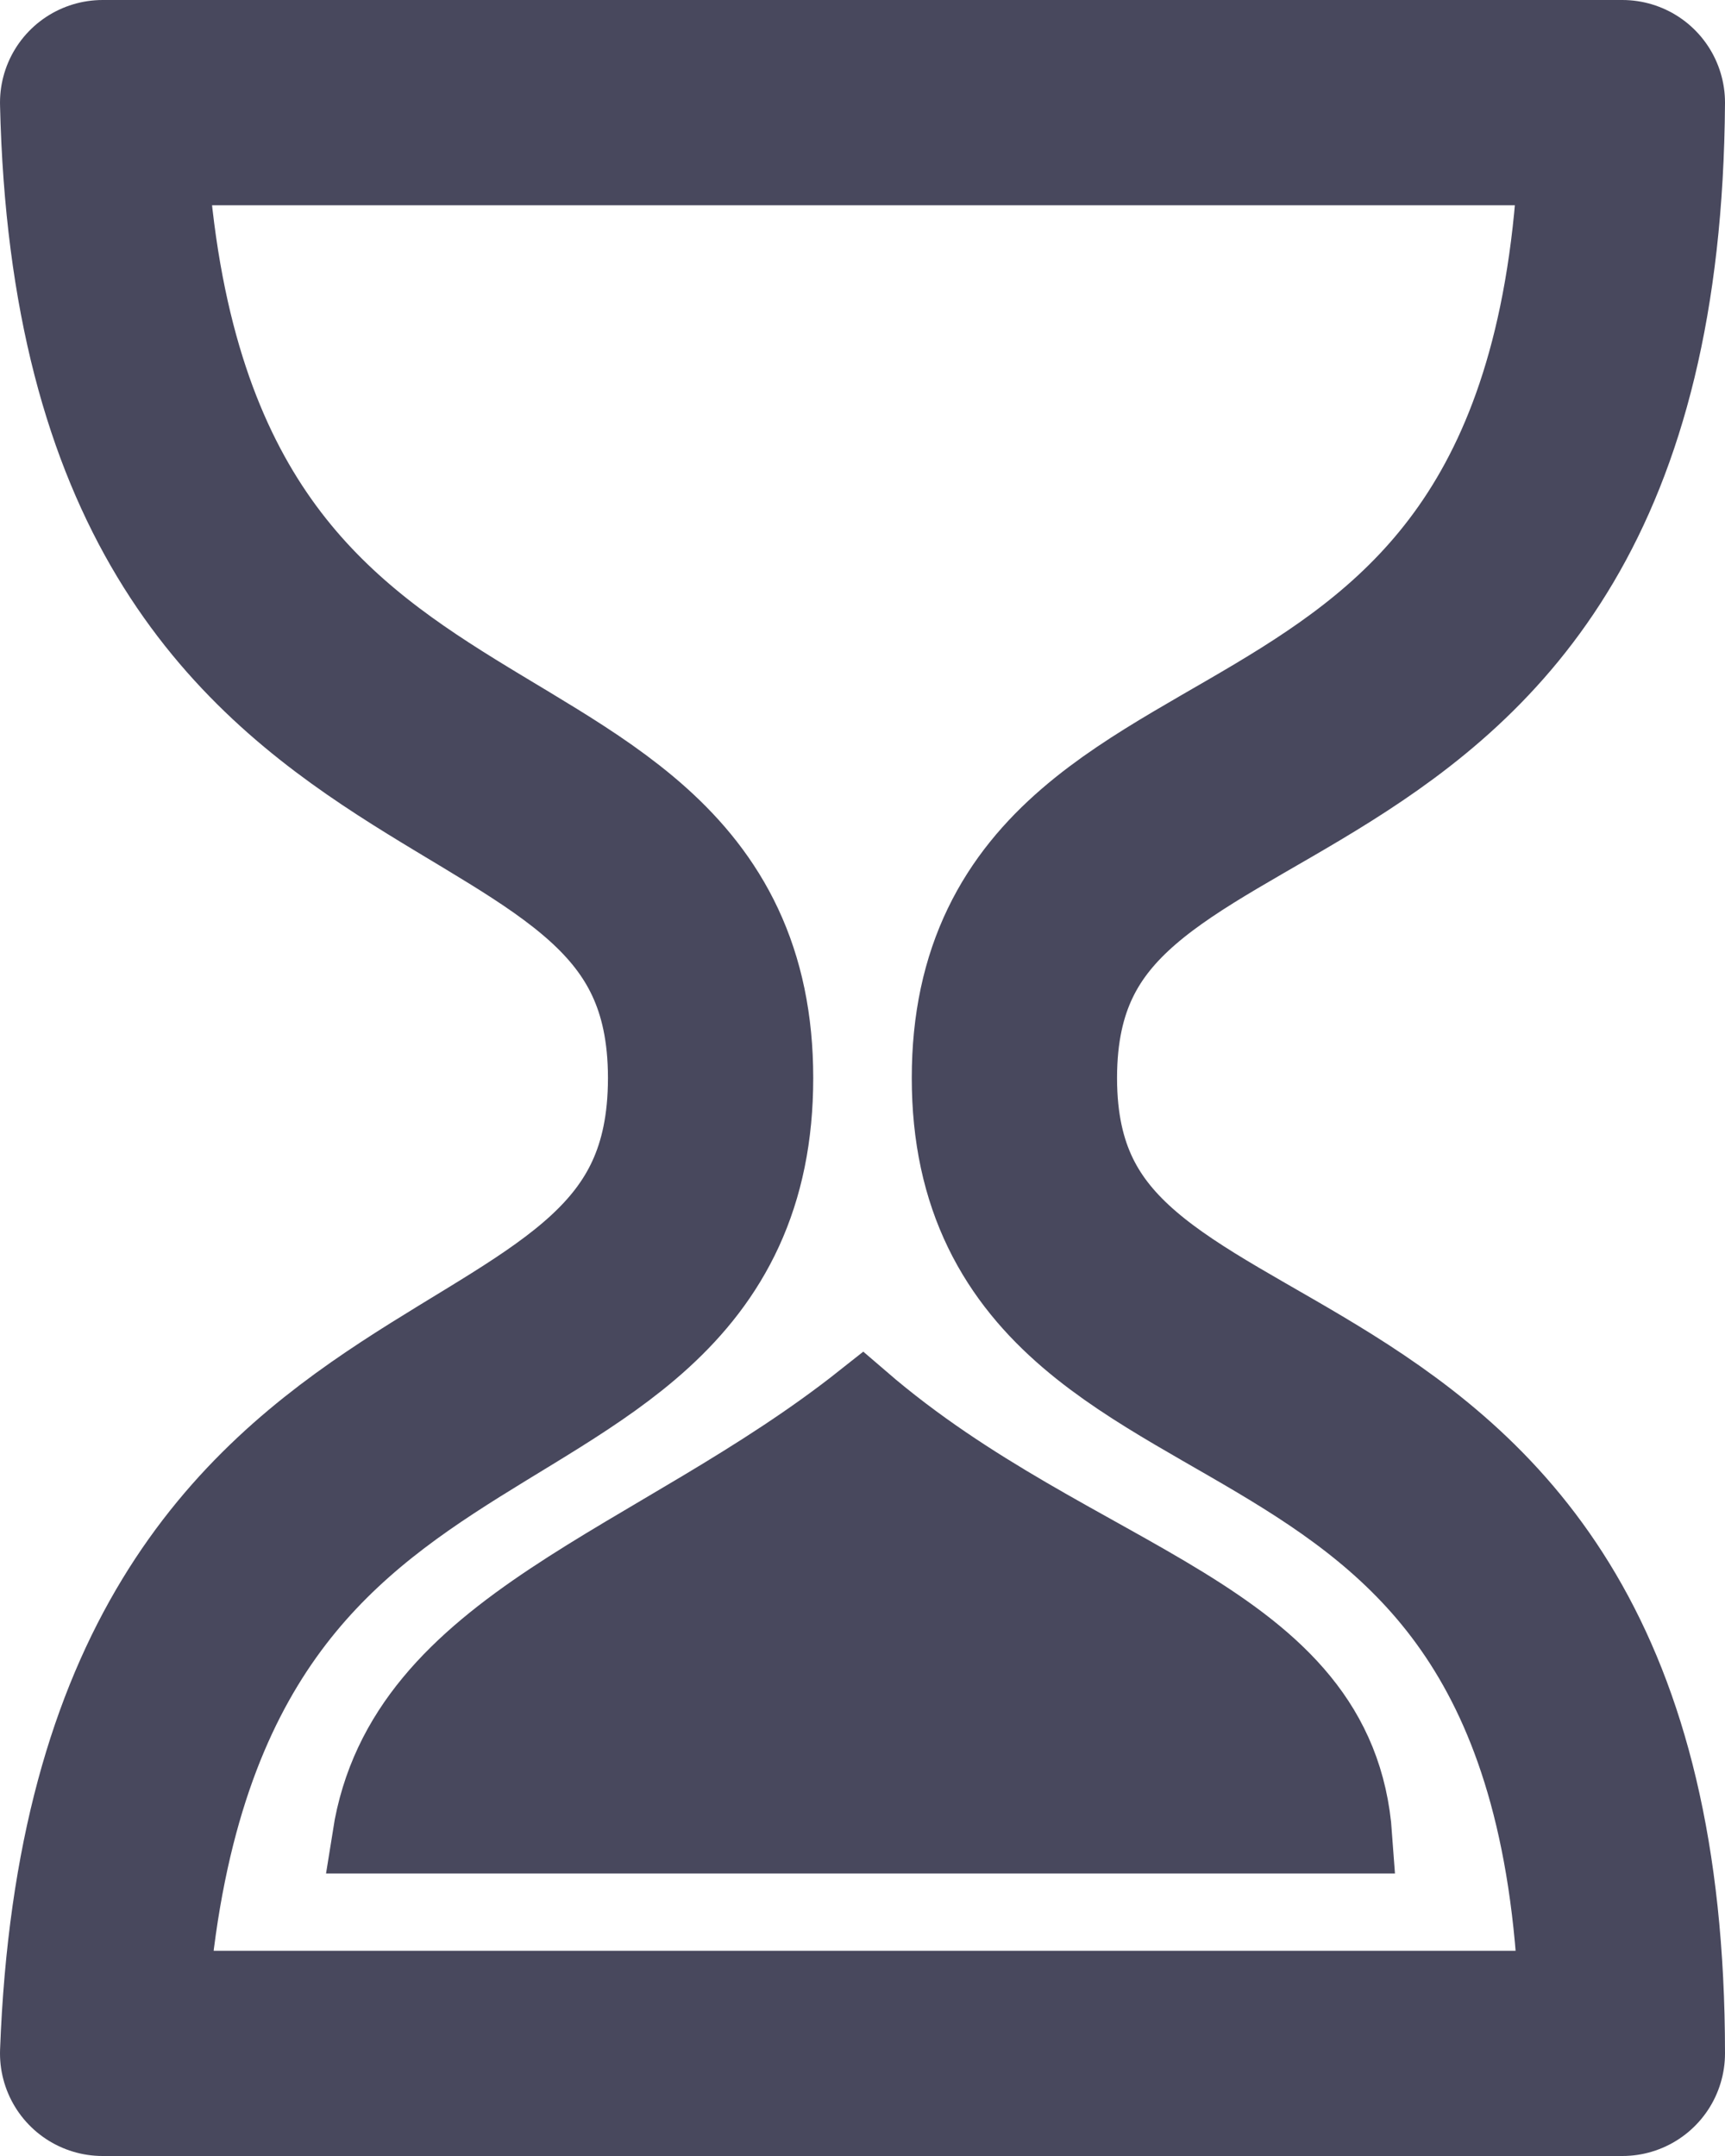 <?xml version="1.0" encoding="UTF-8" standalone="no"?>
<!-- Created with Inkscape (http://www.inkscape.org/) -->

<svg
   xmlns:dc="http://purl.org/dc/elements/1.1/"
   xmlns:cc="http://creativecommons.org/ns#"
   xmlns:rdf="http://www.w3.org/1999/02/22-rdf-syntax-ns#"
   xmlns:svg="http://www.w3.org/2000/svg"
   xmlns="http://www.w3.org/2000/svg"
   xmlns:sodipodi="http://sodipodi.sourceforge.net/DTD/sodipodi-0.dtd"
   xmlns:inkscape="http://www.inkscape.org/namespaces/inkscape"
   width="16"
   height="20"
   viewBox="0 0 16 20"
   id="svg4188"
   version="1.1"
   inkscape:version="0.91 r13725"
   sodipodi:docname="HourglassEnd-grey.svg"
   inkscape:export-filename="/home/rogerio/Workspace/artwork/HourglassEnd-red-16x20.png"
   inkscape:export-xdpi="90"
   inkscape:export-ydpi="90">
  <defs
     id="defs4190" />
  <sodipodi:namedview
     id="base"
     pagecolor="#ffffff"
     bordercolor="#666666"
     borderopacity="1.0"
     inkscape:pageopacity="0.0"
     inkscape:pageshadow="2"
     inkscape:zoom="6"
     inkscape:cx="-17.892857"
     inkscape:cy="14.988096"
     inkscape:document-units="px"
     inkscape:current-layer="layer1"
     showgrid="false"
     units="px"
     inkscape:window-width="1920"
     inkscape:window-height="1026"
     inkscape:window-x="0"
     inkscape:window-y="0"
     inkscape:window-maximized="1" />
  <g
     inkscape:label="Layer 1"
     inkscape:groupmode="layer"
     id="layer1"
     transform="translate(0,-1032.362)">
    <path
       style="fill:none;fill-rule:evenodd;stroke:#48485d;stroke-width:1.904;stroke-linecap:butt;stroke-linejoin:round;stroke-miterlimit:4;stroke-dasharray:none;stroke-opacity:1"
       d="m 0.952,1033.314 c 0.165,7.156 5.639,5.319 5.639,9.048 0,3.729 -5.371,1.905 -5.639,9.048 l 14.096,0 c 0,-7.288 -5.639,-5.319 -5.639,-9.048 0,-3.729 5.589,-1.755 5.639,-9.048 z"
       id="path4198"
       inkscape:connector-curvature="0"
       sodipodi:nodetypes="caccacc"
       inkscape:export-xdpi="90"
       inkscape:export-ydpi="90" />
    <path
       style="fill:#48485d;fill-opacity:1;fill-rule:evenodd;stroke:#48485d;stroke-width:0.687px;stroke-linecap:butt;stroke-linejoin:miter;stroke-opacity:1"
       d="m 3.426,1049.398 9.144,0 c -0.148,-2.08 -2.577,-2.333 -4.572,-4.052 -1.921,1.522 -4.259,2.067 -4.572,4.052 z"
       id="path4773"
       inkscape:connector-curvature="0"
       sodipodi:nodetypes="cccc"
       inkscape:export-xdpi="90"
       inkscape:export-ydpi="90" />
  </g>
</svg>

